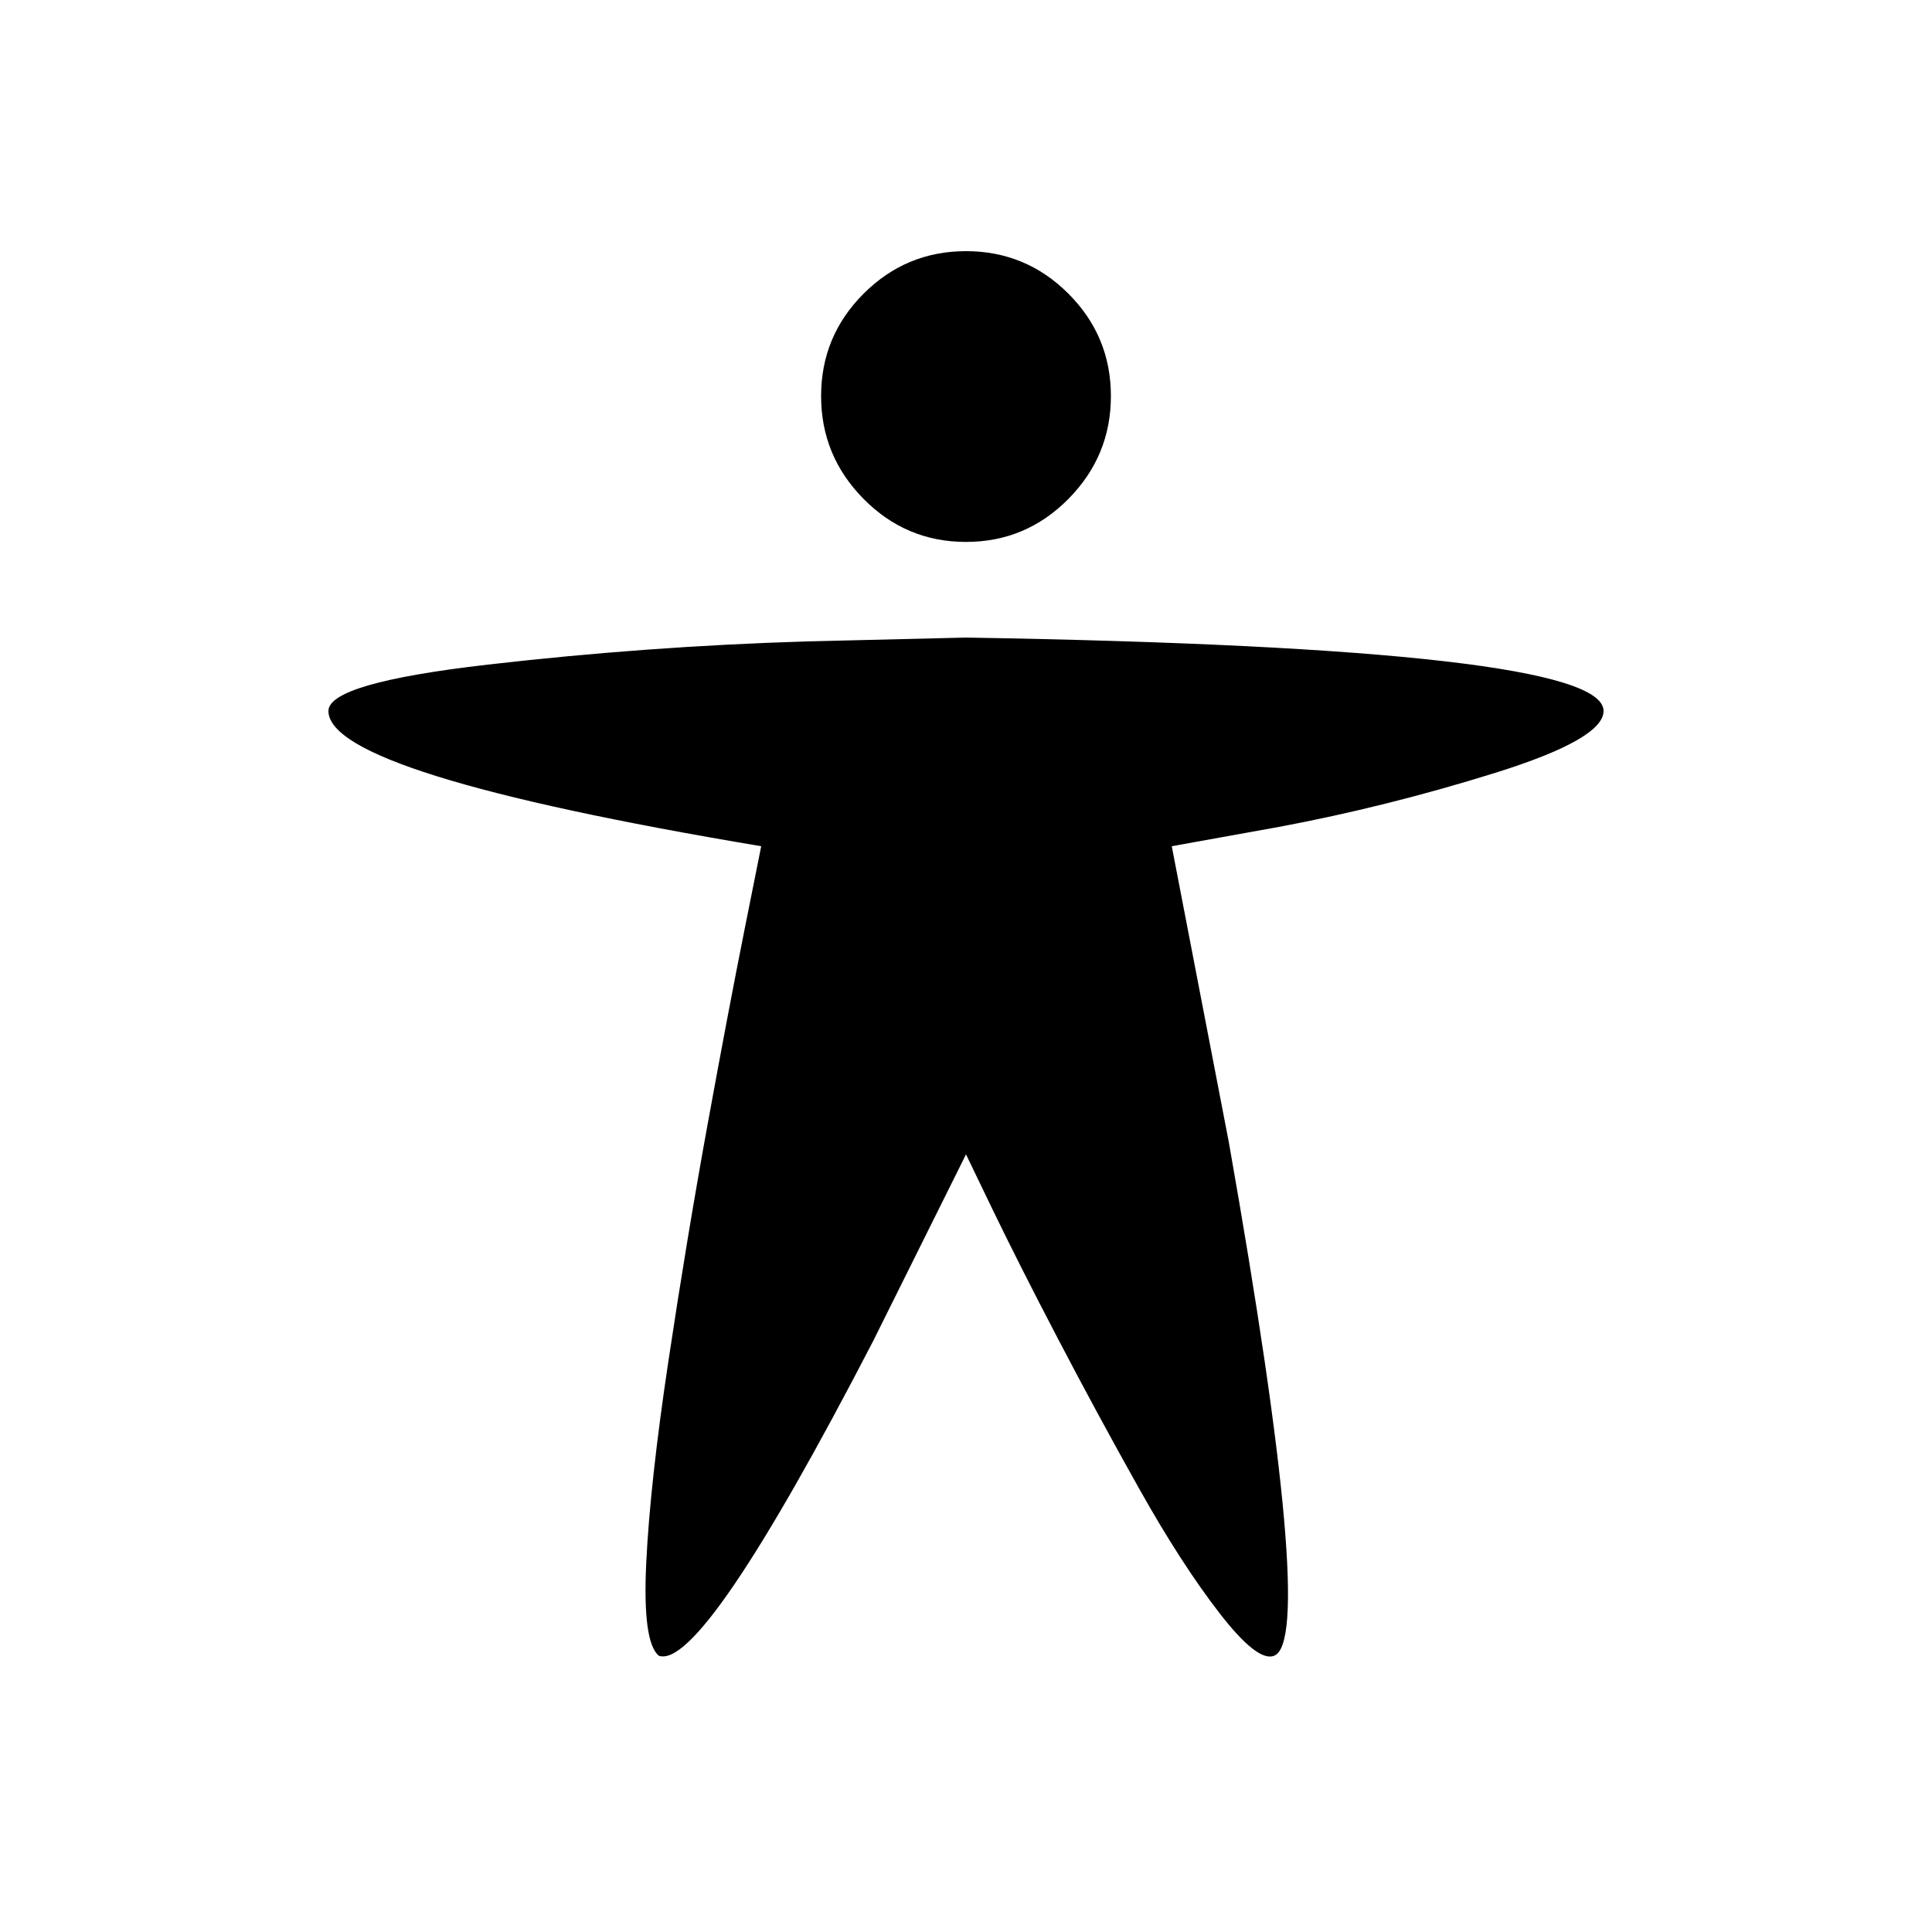<svg xmlns="http://www.w3.org/2000/svg" width="20" height="20" viewBox="0 0 20 20"><path d="M10 2.6q.62 0 1.06.44t.44 1.06-.44 1.065T10 5.61t-1.06-.445T8.5 4.1t.44-1.06T10 2.6zM3.4 7.36q0-.29 1.65-.48t3.3-.24L10 6.6q6.6.11 6.6.76 0 .29-1.12.64t-2.24.56l-1.11.2.59 3.06q.91 5.15.47 5.32-.17.07-.565-.44t-.83-1.285-.845-1.56-.68-1.345l-.27-.56-.96 1.93q-1.77 3.42-2.22 3.26-.17-.14-.13-.965t.23-2.09.405-2.445.385-2.03l.17-.85Q3.4 8.01 3.4 7.36z"/></svg>
